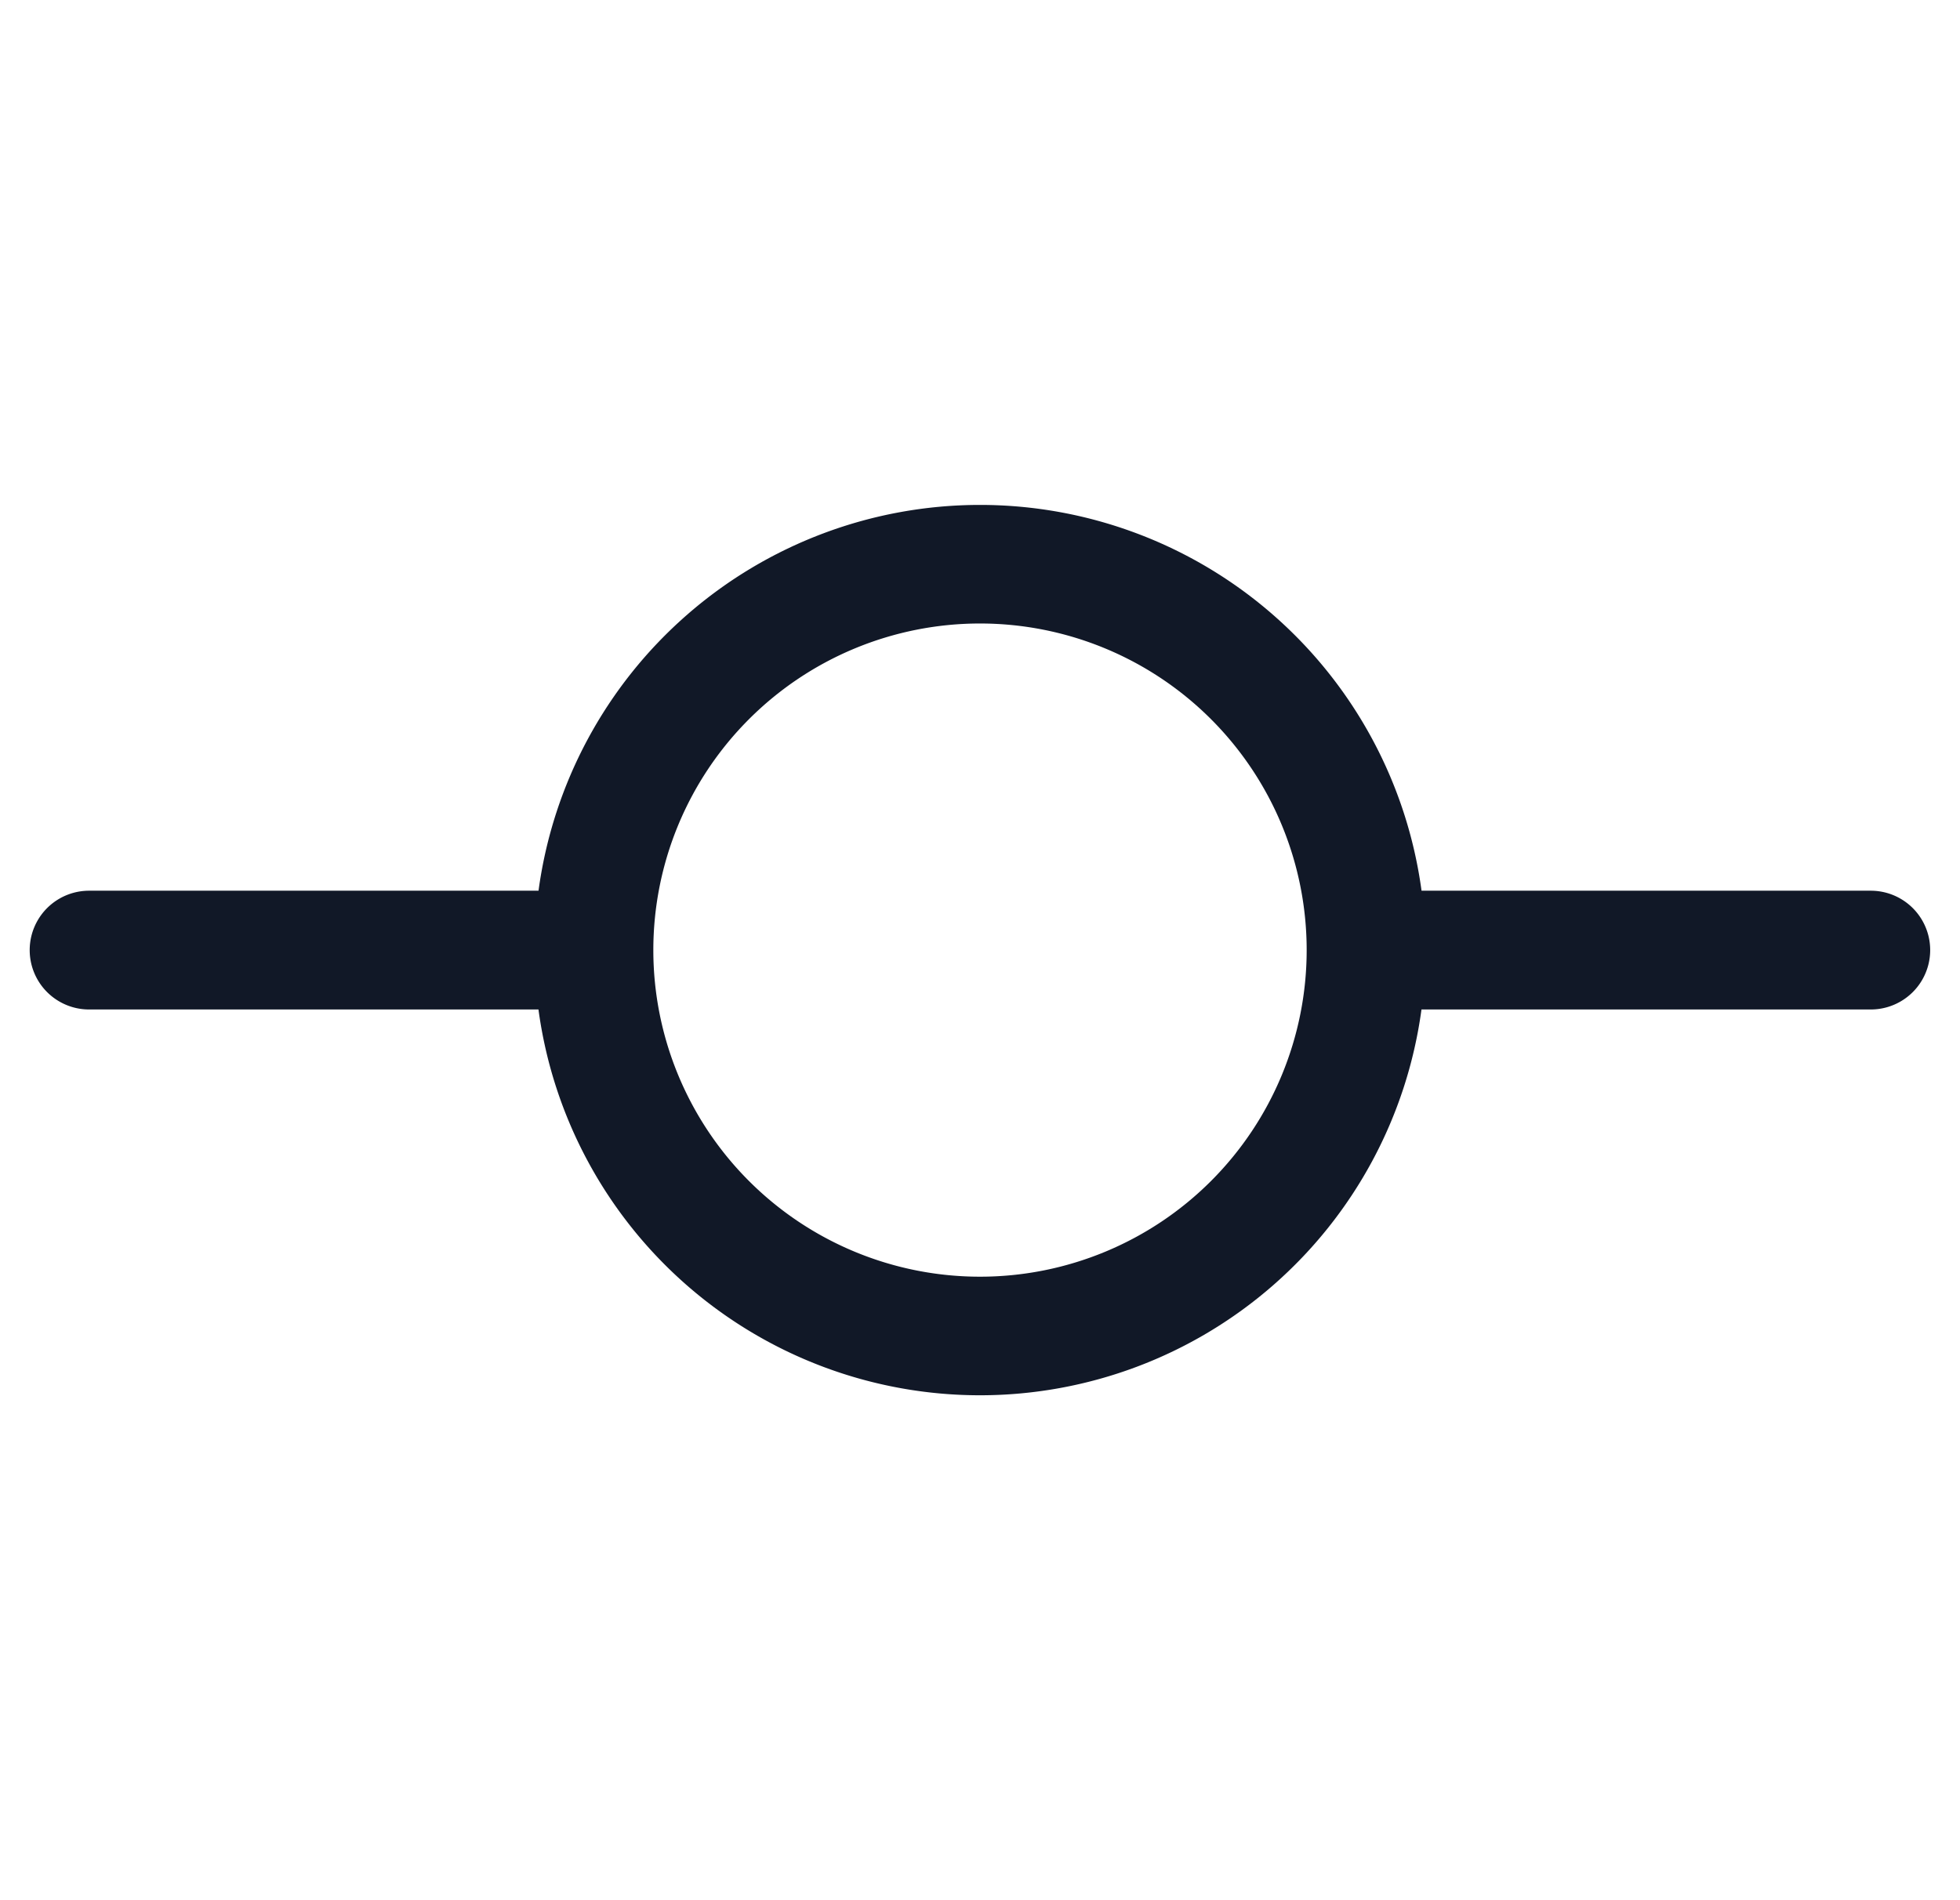 <svg xmlns="http://www.w3.org/2000/svg" width="33" height="32" fill="none" viewBox="0 0 33 32"><path fill="#111827" fill-rule="evenodd" d="M16.5 10.5a5.5 5.5 0 1 0 0 11 5.5 5.5 0 0 0 0-11Zm7.434 4.5a7.501 7.501 0 0 0-14.867 0H1.5a1 1 0 0 0 0 2h7.566a7.501 7.501 0 0 0 14.867 0h7.565a1 1 0 1 0 0-2h-7.565Z" clip-rule="evenodd"/></svg>